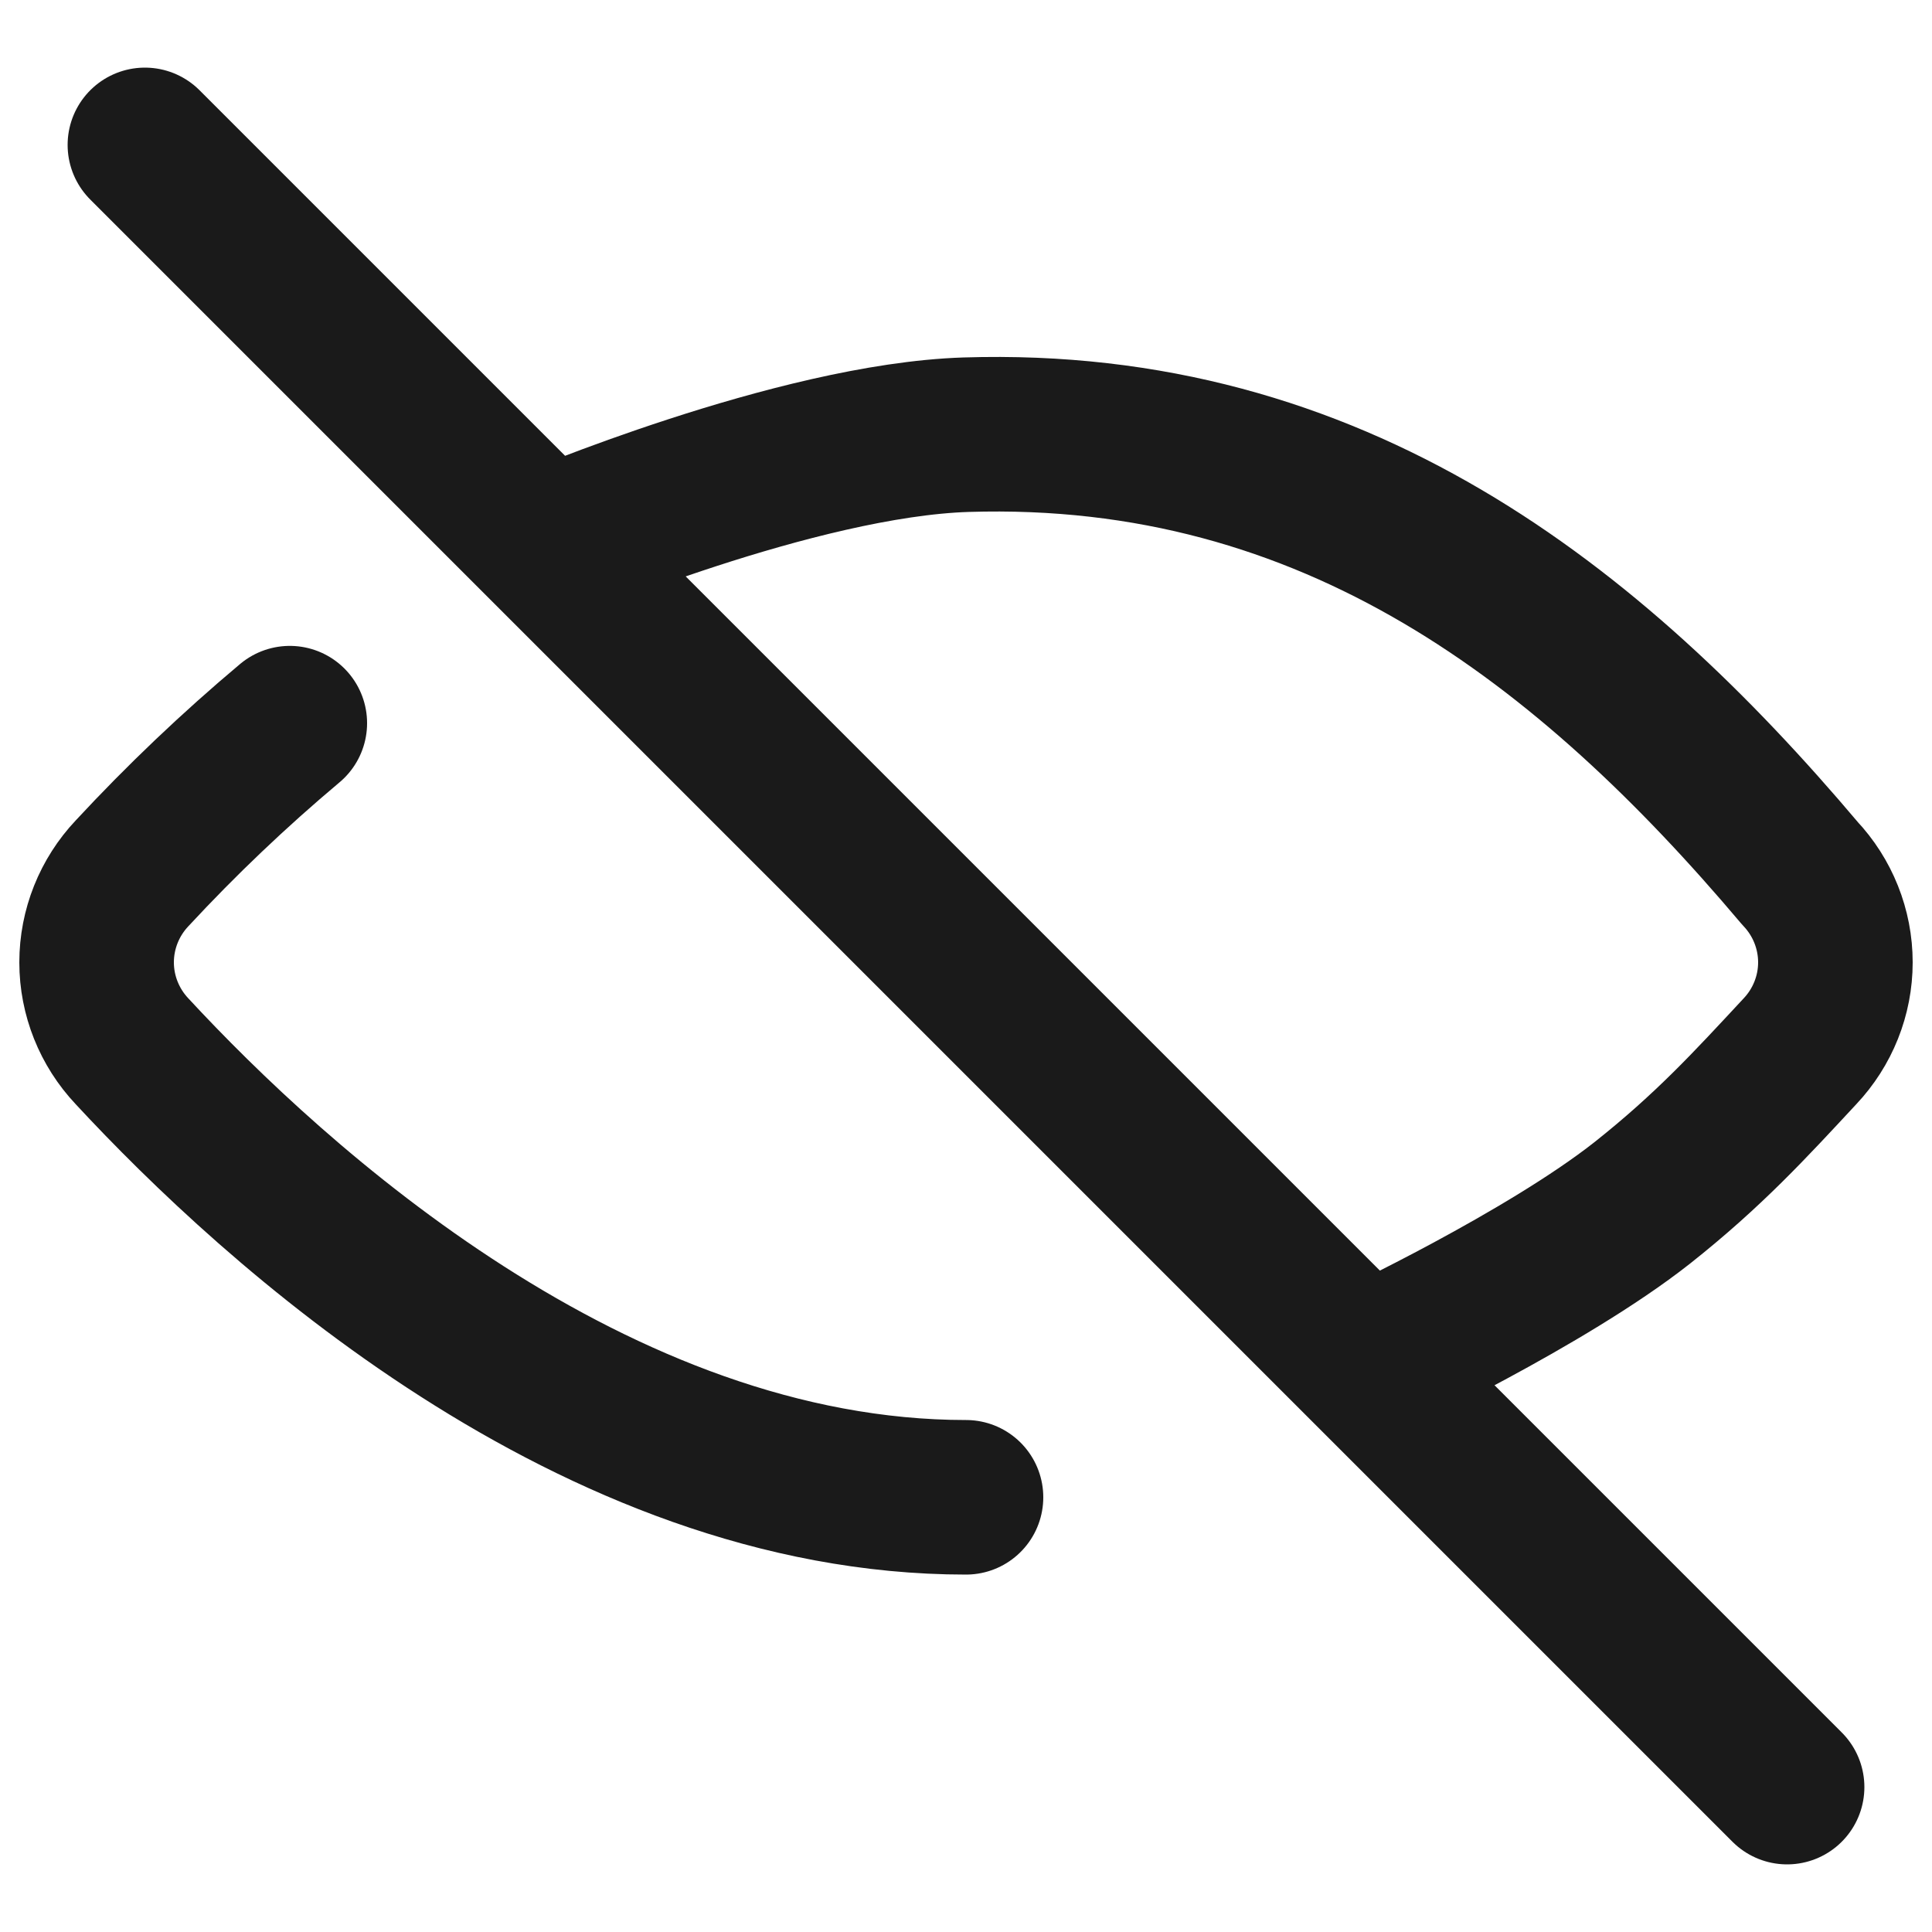 <svg width="16" height="16" viewBox="0 0 16 16" fill="none" xmlns="http://www.w3.org/2000/svg">
<path d="M2.4 5.989C1.939 6.376 1.504 6.79 1.094 7.232C0.906 7.431 0.8 7.695 0.8 7.97C0.8 8.244 0.906 8.508 1.094 8.707C2.262 9.968 4.915 12.4 8 12.4M4.525 4.525C4.525 4.525 6.597 3.645 8 3.6C11.046 3.504 13.163 5.168 14.906 7.232C15.094 7.431 15.2 7.695 15.2 7.97C15.2 8.244 15.094 8.508 14.906 8.707C14.494 9.15 14.154 9.523 13.6 9.962C12.8 10.592 11.35 11.274 11.35 11.274M14.8 14.8L1.2 1.2" stroke="#1A1A1A" stroke-width="1.28" stroke-linecap="round" stroke-linejoin="round"/>
</svg>
